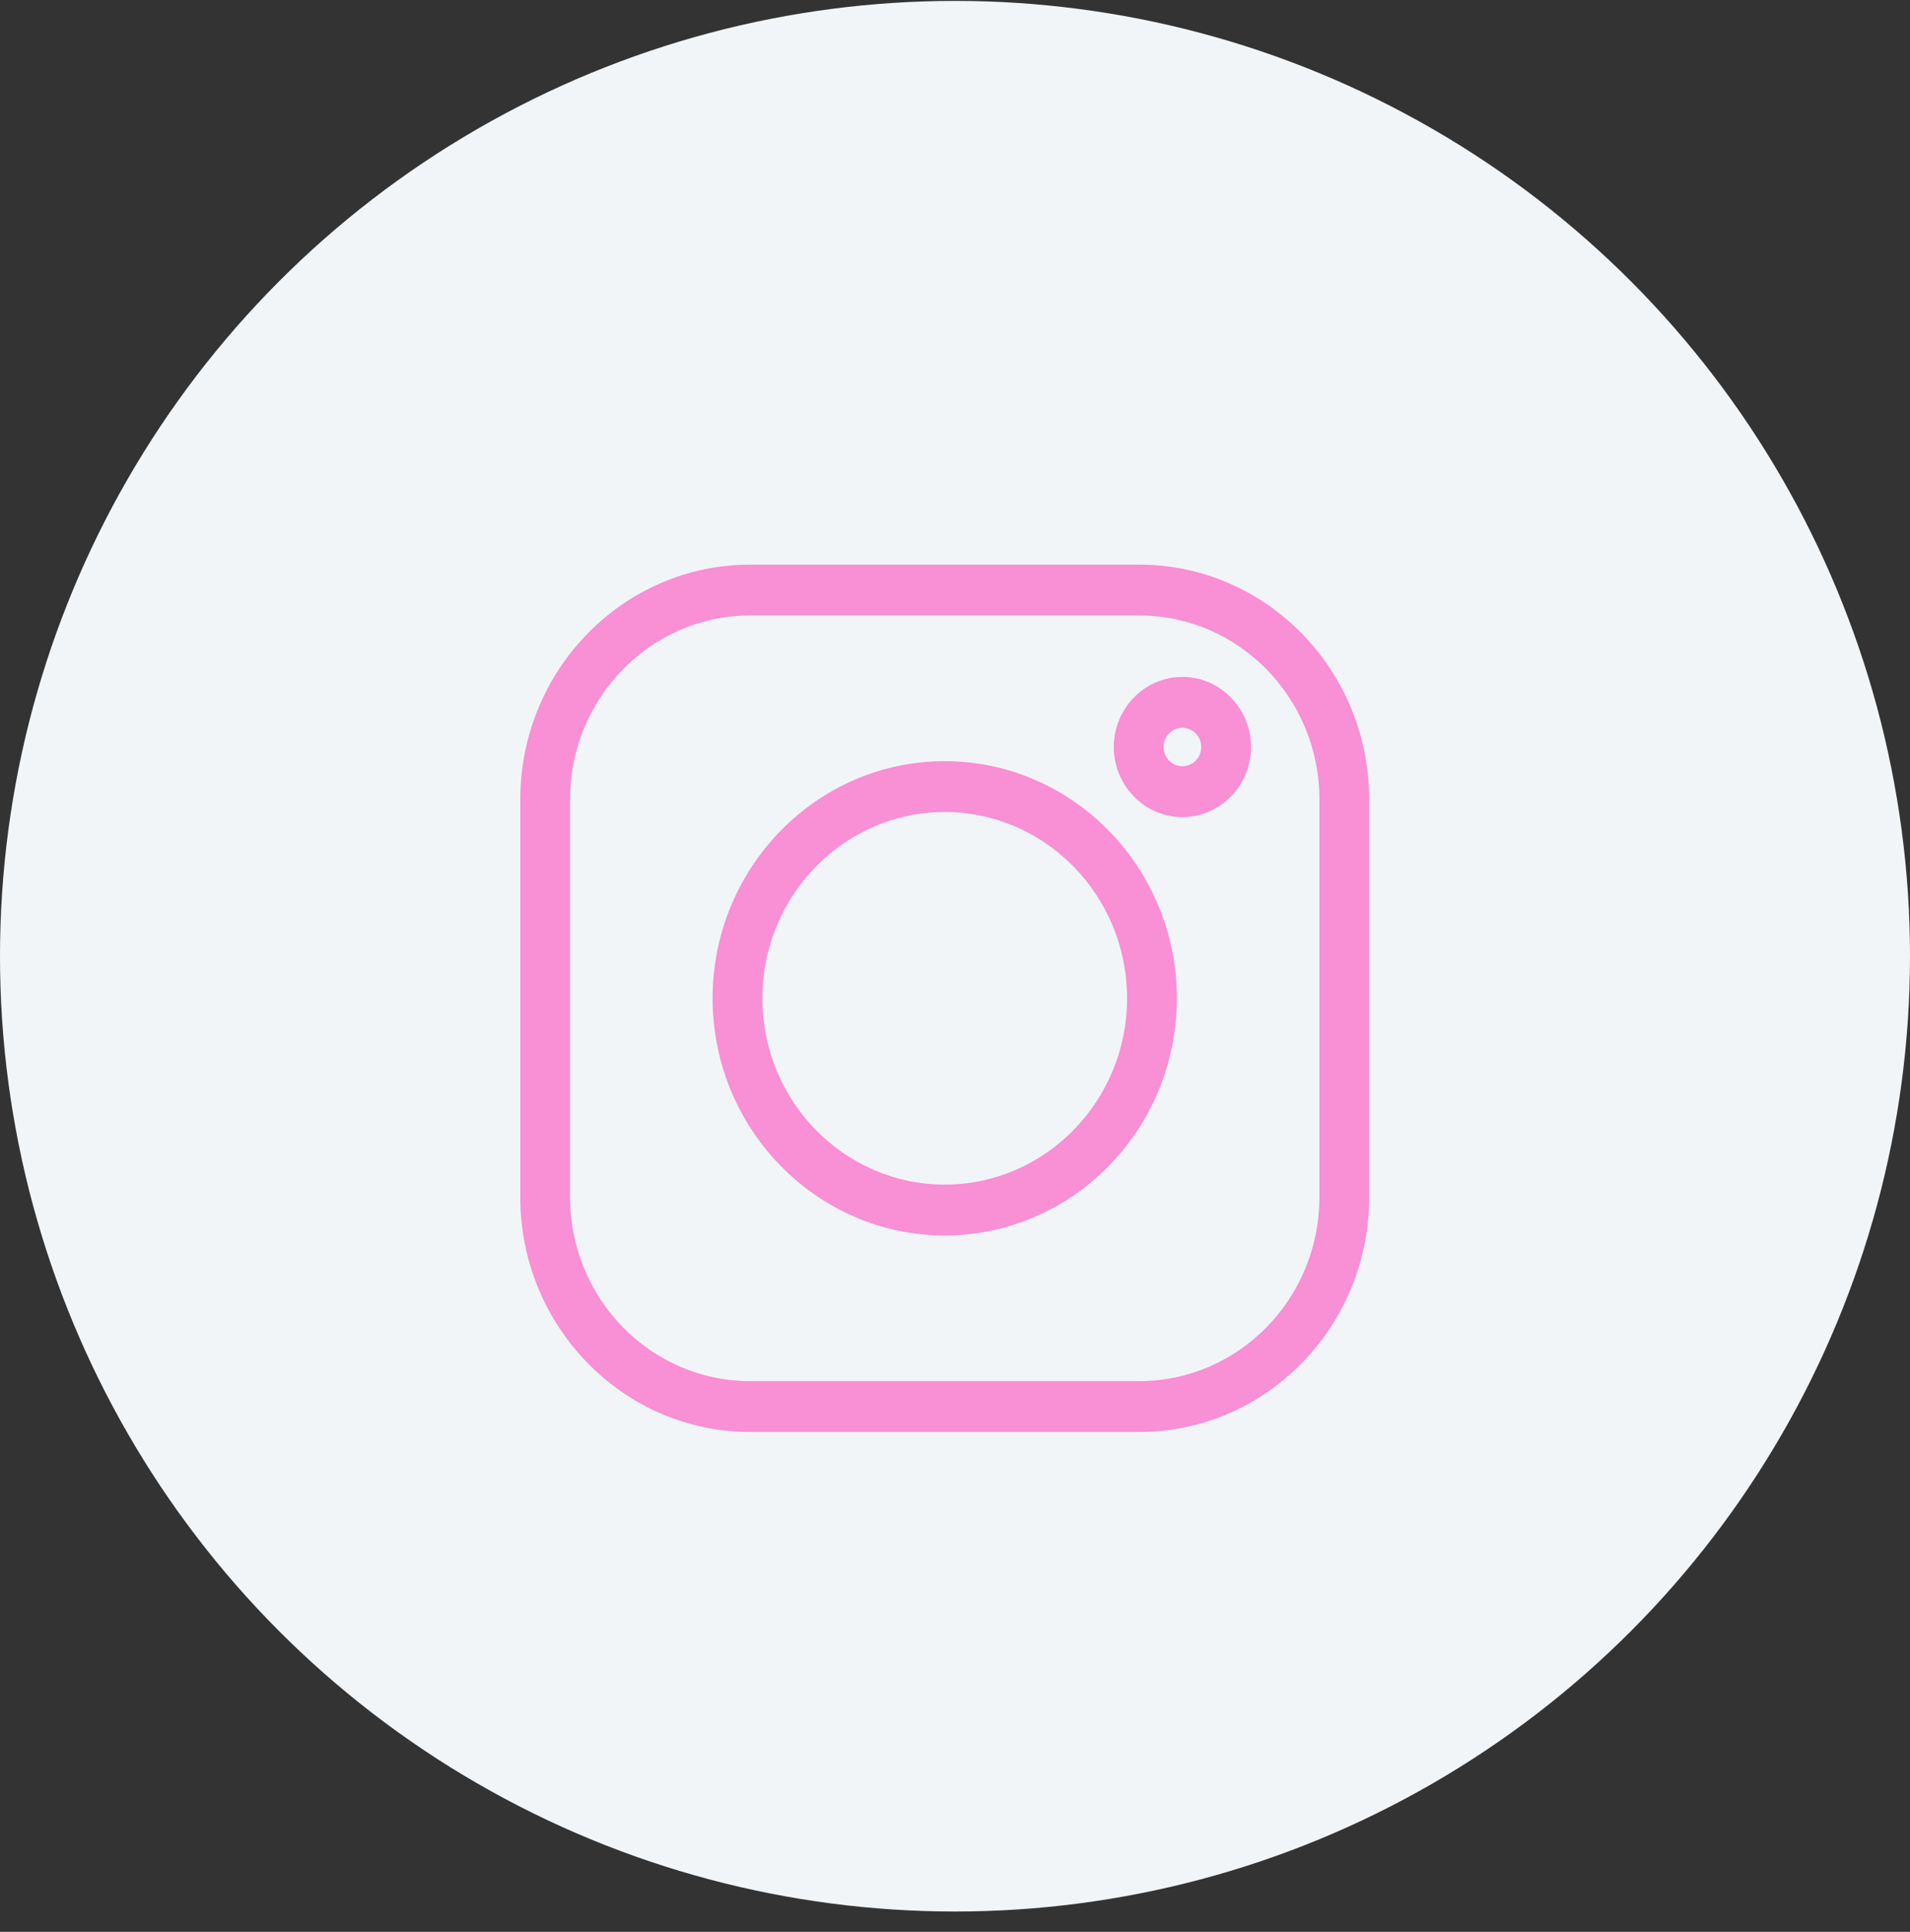 <svg width="90" height="91" viewBox="0 0 90 91" fill="none" xmlns="http://www.w3.org/2000/svg">
<rect x="0" y="0" width="90" height="91" fill="#333333" stroke="none"/>
<circle cx="45" cy="45.043" r="45" fill="#F2F5F8"/>
<path d="M53.688 26.598H35.343C29.373 26.598 24.516 31.559 24.516 37.657V56.394C24.516 62.492 29.373 67.453 35.343 67.453H53.688C59.658 67.453 64.516 62.492 64.516 56.394V37.657C64.516 31.559 59.658 26.598 53.688 26.598ZM62.171 56.394C62.171 61.171 58.365 65.058 53.688 65.058H35.343C30.666 65.058 26.861 61.171 26.861 56.394V37.657C26.861 32.88 30.666 28.993 35.343 28.993H53.688C58.365 28.993 62.171 32.88 62.171 37.657V56.394Z" fill="#F98FD4"/>
<path d="M44.516 35.855C38.485 35.855 33.578 40.866 33.578 47.026C33.578 53.185 38.485 58.197 44.516 58.197C50.547 58.197 55.453 53.185 55.453 47.026C55.453 40.866 50.547 35.855 44.516 35.855ZM44.516 55.801C39.778 55.801 35.923 51.865 35.923 47.026C35.923 42.187 39.778 38.25 44.516 38.25C49.254 38.25 53.108 42.187 53.108 47.026C53.108 51.865 49.254 55.801 44.516 55.801Z" fill="#F98FD4"/>
<path d="M55.714 31.887C53.932 31.887 52.483 33.368 52.483 35.188C52.483 37.009 53.932 38.489 55.714 38.489C57.497 38.489 58.947 37.009 58.947 35.188C58.947 33.368 57.497 31.887 55.714 31.887ZM55.714 36.094C55.225 36.094 54.828 35.688 54.828 35.188C54.828 34.689 55.225 34.283 55.714 34.283C56.204 34.283 56.602 34.689 56.602 35.188C56.602 35.688 56.204 36.094 55.714 36.094Z" fill="#F98FD4"/>
</svg>

